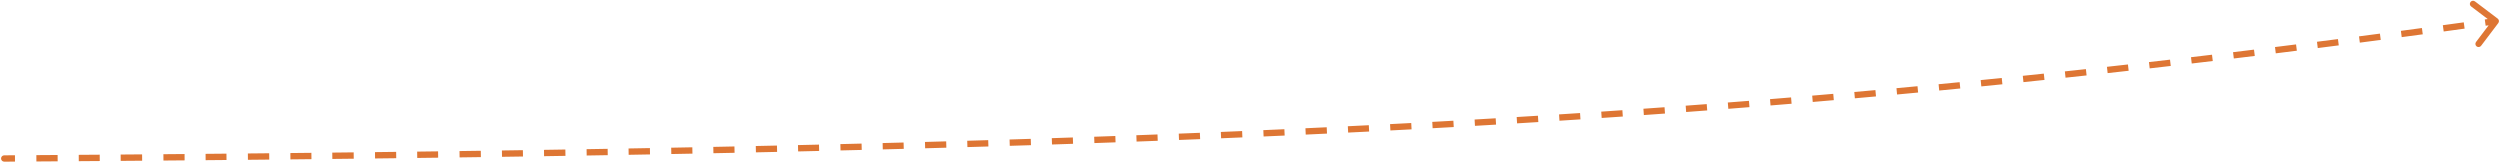 <svg width="1183" height="77" viewBox="0 0 1183 77" fill="none" xmlns="http://www.w3.org/2000/svg">
<path d="M1.991 73.5C1.162 73.505 0.495 74.181 0.5 75.009C0.505 75.838 1.181 76.505 2.009 76.5L1.991 73.5ZM1182.2 10.905C1182.7 10.244 1182.57 9.303 1181.9 8.804L1171.14 0.661C1170.48 0.162 1169.53 0.292 1169.04 0.953C1168.54 1.614 1168.67 2.555 1169.33 3.054L1178.9 10.292L1171.66 19.864C1171.16 20.524 1171.29 21.465 1171.95 21.965C1172.61 22.464 1173.55 22.334 1174.05 21.673L1182.2 10.905ZM2.009 76.5C3.708 76.49 5.404 76.479 7.097 76.469L7.079 73.469C5.386 73.479 3.69 73.49 1.991 73.5L2.009 76.5ZM17.224 76.405C20.588 76.383 23.942 76.361 27.284 76.339L27.264 73.339C23.922 73.361 20.569 73.383 17.204 73.405L17.224 76.405ZM37.279 76.27C40.599 76.247 43.909 76.223 47.208 76.199L47.186 73.2C43.888 73.223 40.578 73.247 37.258 73.27L37.279 76.27ZM57.115 76.126C60.51 76.1 63.893 76.075 67.264 76.048L67.241 73.048C63.87 73.075 60.487 73.101 57.092 73.126L57.115 76.126ZM77.346 75.968C80.695 75.94 84.032 75.912 87.359 75.884L87.334 72.885C84.007 72.913 80.67 72.94 77.321 72.968L77.346 75.968ZM97.305 75.799C100.609 75.77 103.902 75.74 107.184 75.71L107.157 72.711C103.875 72.74 100.582 72.77 97.278 72.799L97.305 75.799ZM117.319 75.617C120.694 75.585 124.057 75.552 127.409 75.519L127.38 72.52C124.028 72.552 120.665 72.585 117.29 72.617L117.319 75.617ZM137.429 75.42C140.758 75.386 144.075 75.352 147.381 75.317L147.349 72.317C144.044 72.352 140.727 72.386 137.399 72.42L137.429 75.42ZM157.263 75.211C160.651 75.174 164.027 75.137 167.391 75.099L167.357 72.099C163.994 72.137 160.618 72.174 157.231 72.211L157.263 75.211ZM177.478 74.983C180.829 74.944 184.167 74.904 187.494 74.864L187.458 71.864C184.131 71.904 180.793 71.944 177.443 71.983L177.478 74.983ZM197.438 74.742C200.749 74.7 204.048 74.658 207.335 74.616L207.296 71.616C204.009 71.658 200.711 71.7 197.401 71.742L197.438 74.742ZM217.48 74.482C220.849 74.437 224.206 74.391 227.551 74.345L227.509 71.345C224.165 71.391 220.808 71.437 217.44 71.482L217.48 74.482ZM237.549 74.204C240.87 74.156 244.178 74.108 247.475 74.059L247.431 71.059C244.134 71.108 240.826 71.156 237.506 71.204L237.549 74.204ZM257.458 73.909C260.843 73.857 264.216 73.804 267.575 73.751L267.528 70.751C264.169 70.805 260.797 70.857 257.412 70.909L257.458 73.909ZM277.618 73.589C280.953 73.535 284.276 73.479 287.586 73.423L287.536 70.424C284.226 70.48 280.903 70.535 277.569 70.59L277.618 73.589ZM297.482 73.253C300.863 73.194 304.231 73.134 307.587 73.074L307.532 70.074C304.177 70.135 300.81 70.195 297.429 70.254L297.482 73.253ZM317.663 72.889C321.01 72.827 324.343 72.763 327.665 72.7L327.607 69.7C324.286 69.764 320.953 69.827 317.607 69.889L317.663 72.889ZM337.592 72.505C340.94 72.439 344.275 72.371 347.599 72.303L347.537 69.304C344.215 69.372 340.88 69.439 337.532 69.506L337.592 72.505ZM357.699 72.093C361.054 72.022 364.395 71.95 367.724 71.877L367.658 68.878C364.33 68.95 360.989 69.022 357.636 69.093L357.699 72.093ZM377.672 71.656C381.001 71.581 384.317 71.505 387.621 71.428L387.551 68.429C384.248 68.506 380.933 68.582 377.605 68.657L377.672 71.656ZM397.735 71.189C401.094 71.108 404.44 71.027 407.772 70.944L407.698 67.945C404.366 68.028 401.021 68.109 397.663 68.19L397.735 71.189ZM417.733 70.694C421.054 70.609 424.363 70.523 427.658 70.436L427.579 67.437C424.284 67.524 420.977 67.61 417.657 67.695L417.733 70.694ZM437.776 70.165C441.135 70.074 444.482 69.982 447.816 69.888L447.732 66.889C444.399 66.983 441.053 67.075 437.694 67.166L437.776 70.165ZM457.779 69.605C461.102 69.509 464.413 69.412 467.711 69.314L467.622 66.315C464.324 66.413 461.015 66.51 457.692 66.606L457.779 69.605ZM477.821 69.008C481.178 68.905 484.522 68.801 487.854 68.696L487.759 65.697C484.428 65.802 481.085 65.907 477.729 66.01L477.821 69.008ZM497.811 68.376C501.144 68.267 504.465 68.158 507.774 68.046L507.673 65.048C504.366 65.159 501.046 65.269 497.713 65.378L497.811 68.376ZM517.867 67.703C521.219 67.587 524.558 67.47 527.884 67.351L527.777 64.353C524.452 64.471 521.114 64.589 517.763 64.704L517.867 67.703ZM537.827 66.992C541.177 66.869 544.514 66.745 547.84 66.619L547.726 63.621C544.402 63.747 541.066 63.871 537.717 63.994L537.827 66.992ZM557.908 66.233C561.252 66.103 564.583 65.972 567.902 65.839L567.782 62.841C564.464 62.974 561.134 63.105 557.791 63.235L557.908 66.233ZM577.823 65.436C581.194 65.297 584.553 65.156 587.899 65.015L587.772 62.017C584.427 62.159 581.07 62.3 577.7 62.438L577.823 65.436ZM597.935 64.583C601.269 64.437 604.59 64.29 607.9 64.142L607.766 61.145C604.457 61.293 601.137 61.44 597.805 61.586L597.935 64.583ZM617.871 63.688C621.24 63.532 624.596 63.375 627.941 63.216L627.799 60.22C624.455 60.379 621.1 60.536 617.733 60.691L617.871 63.688ZM637.941 62.735C641.263 62.573 644.573 62.409 647.873 62.243L647.723 59.247C644.424 59.412 641.115 59.576 637.795 59.738L637.941 62.735ZM657.929 61.731C661.282 61.558 664.624 61.383 667.956 61.207L667.797 58.211C664.467 58.388 661.126 58.562 657.774 58.735L657.929 61.731ZM677.917 60.671C681.258 60.489 684.588 60.306 687.907 60.12L687.739 57.124C684.421 57.31 681.093 57.494 677.754 57.676L677.917 60.671ZM697.952 59.55C701.29 59.358 704.618 59.164 707.935 58.969L707.759 55.974C704.442 56.169 701.116 56.363 697.78 56.555L697.952 59.55ZM717.88 58.374C721.242 58.17 724.594 57.965 727.936 57.757L727.75 54.763C724.409 54.97 721.059 55.176 717.699 55.38L717.88 58.374ZM737.934 57.127C741.257 56.915 744.571 56.701 747.877 56.485L747.681 53.491C744.377 53.708 741.065 53.922 737.743 54.133L737.934 57.127ZM757.911 55.82C761.255 55.596 764.59 55.369 767.917 55.14L767.711 52.147C764.386 52.376 761.052 52.603 757.71 52.827L757.911 55.82ZM777.873 54.447C781.216 54.211 784.55 53.973 787.877 53.733L787.661 50.741C784.336 50.981 781.003 51.219 777.662 51.454L777.873 54.447ZM797.887 53.002C801.216 52.755 804.537 52.507 807.851 52.255L807.625 49.264C804.312 49.515 800.993 49.764 797.665 50.01L797.887 53.002ZM817.835 51.49C821.178 51.231 824.514 50.969 827.843 50.705L827.606 47.715C824.278 47.979 820.944 48.24 817.603 48.499L817.835 51.49ZM837.813 49.905C841.142 49.635 844.466 49.362 847.784 49.087L847.536 46.097C844.22 46.372 840.898 46.645 837.57 46.915L837.813 49.905ZM857.787 48.248C861.116 47.965 864.439 47.68 867.758 47.392L867.499 44.404C864.182 44.691 860.86 44.976 857.533 45.258L857.787 48.248ZM877.722 46.519C881.058 46.224 884.389 45.926 887.717 45.625L887.447 42.637C884.121 42.938 880.792 43.236 877.458 43.531L877.722 46.519ZM897.687 44.715C901.011 44.408 904.331 44.098 907.647 43.786L907.366 40.799C904.051 41.111 900.733 41.421 897.411 41.727L897.687 44.715ZM917.632 42.837C920.957 42.517 924.279 42.195 927.599 41.87L927.307 38.885C923.989 39.209 920.668 39.531 917.345 39.85L917.632 42.837ZM937.559 40.886C940.884 40.555 944.208 40.22 947.531 39.883L947.228 36.898C943.907 37.235 940.585 37.57 937.261 37.901L937.559 40.886ZM957.495 38.861C960.816 38.517 964.135 38.171 967.454 37.822L967.14 34.838C963.823 35.187 960.505 35.534 957.186 35.877L957.495 38.861ZM977.414 36.764C980.734 36.409 984.053 36.05 987.373 35.688L987.049 32.706C983.73 33.068 980.412 33.426 977.094 33.781L977.414 36.764ZM997.333 34.595C1000.65 34.228 1003.96 33.858 1007.28 33.485L1006.94 30.504C1003.63 30.877 1000.32 31.246 997.003 31.613L997.333 34.595ZM1017.23 32.357C1020.55 31.978 1023.87 31.596 1027.2 31.21L1026.85 28.23C1023.53 28.615 1020.21 28.997 1016.89 29.376L1017.23 32.357ZM1037.13 30.05C1040.44 29.66 1043.76 29.268 1047.08 28.872L1046.72 25.893C1043.4 26.288 1040.09 26.681 1036.78 27.071L1037.13 30.05ZM1057.04 27.674C1060.34 27.275 1063.65 26.872 1066.96 26.466L1066.59 23.488C1063.29 23.894 1059.98 24.297 1056.68 24.696L1057.04 27.674ZM1076.9 25.239C1080.22 24.828 1083.54 24.412 1086.87 23.994L1086.49 21.017C1083.17 21.436 1079.85 21.851 1076.53 22.262L1076.9 25.239ZM1096.77 22.74C1100.08 22.32 1103.39 21.896 1106.7 21.469L1106.32 18.493C1103.01 18.92 1099.7 19.344 1096.39 19.764L1096.77 22.74ZM1116.67 20.178C1119.96 19.749 1123.26 19.317 1126.57 18.881L1126.18 15.907C1122.87 16.342 1119.57 16.774 1116.28 17.203L1116.67 20.178ZM1136.49 17.568C1139.8 17.127 1143.12 16.683 1146.45 16.236L1146.05 13.263C1142.73 13.71 1139.41 14.154 1136.1 14.595L1136.49 17.568ZM1156.36 14.898C1159.65 14.451 1162.95 14.001 1166.26 13.547L1165.85 10.575C1162.55 11.028 1159.25 11.478 1155.95 11.925L1156.36 14.898ZM1176.21 12.178C1177.88 11.948 1179.54 11.717 1181.21 11.486L1180.79 8.514C1179.13 8.746 1177.46 8.976 1175.8 9.206L1176.21 12.178Z" fill="#DE7634"/>
</svg>
